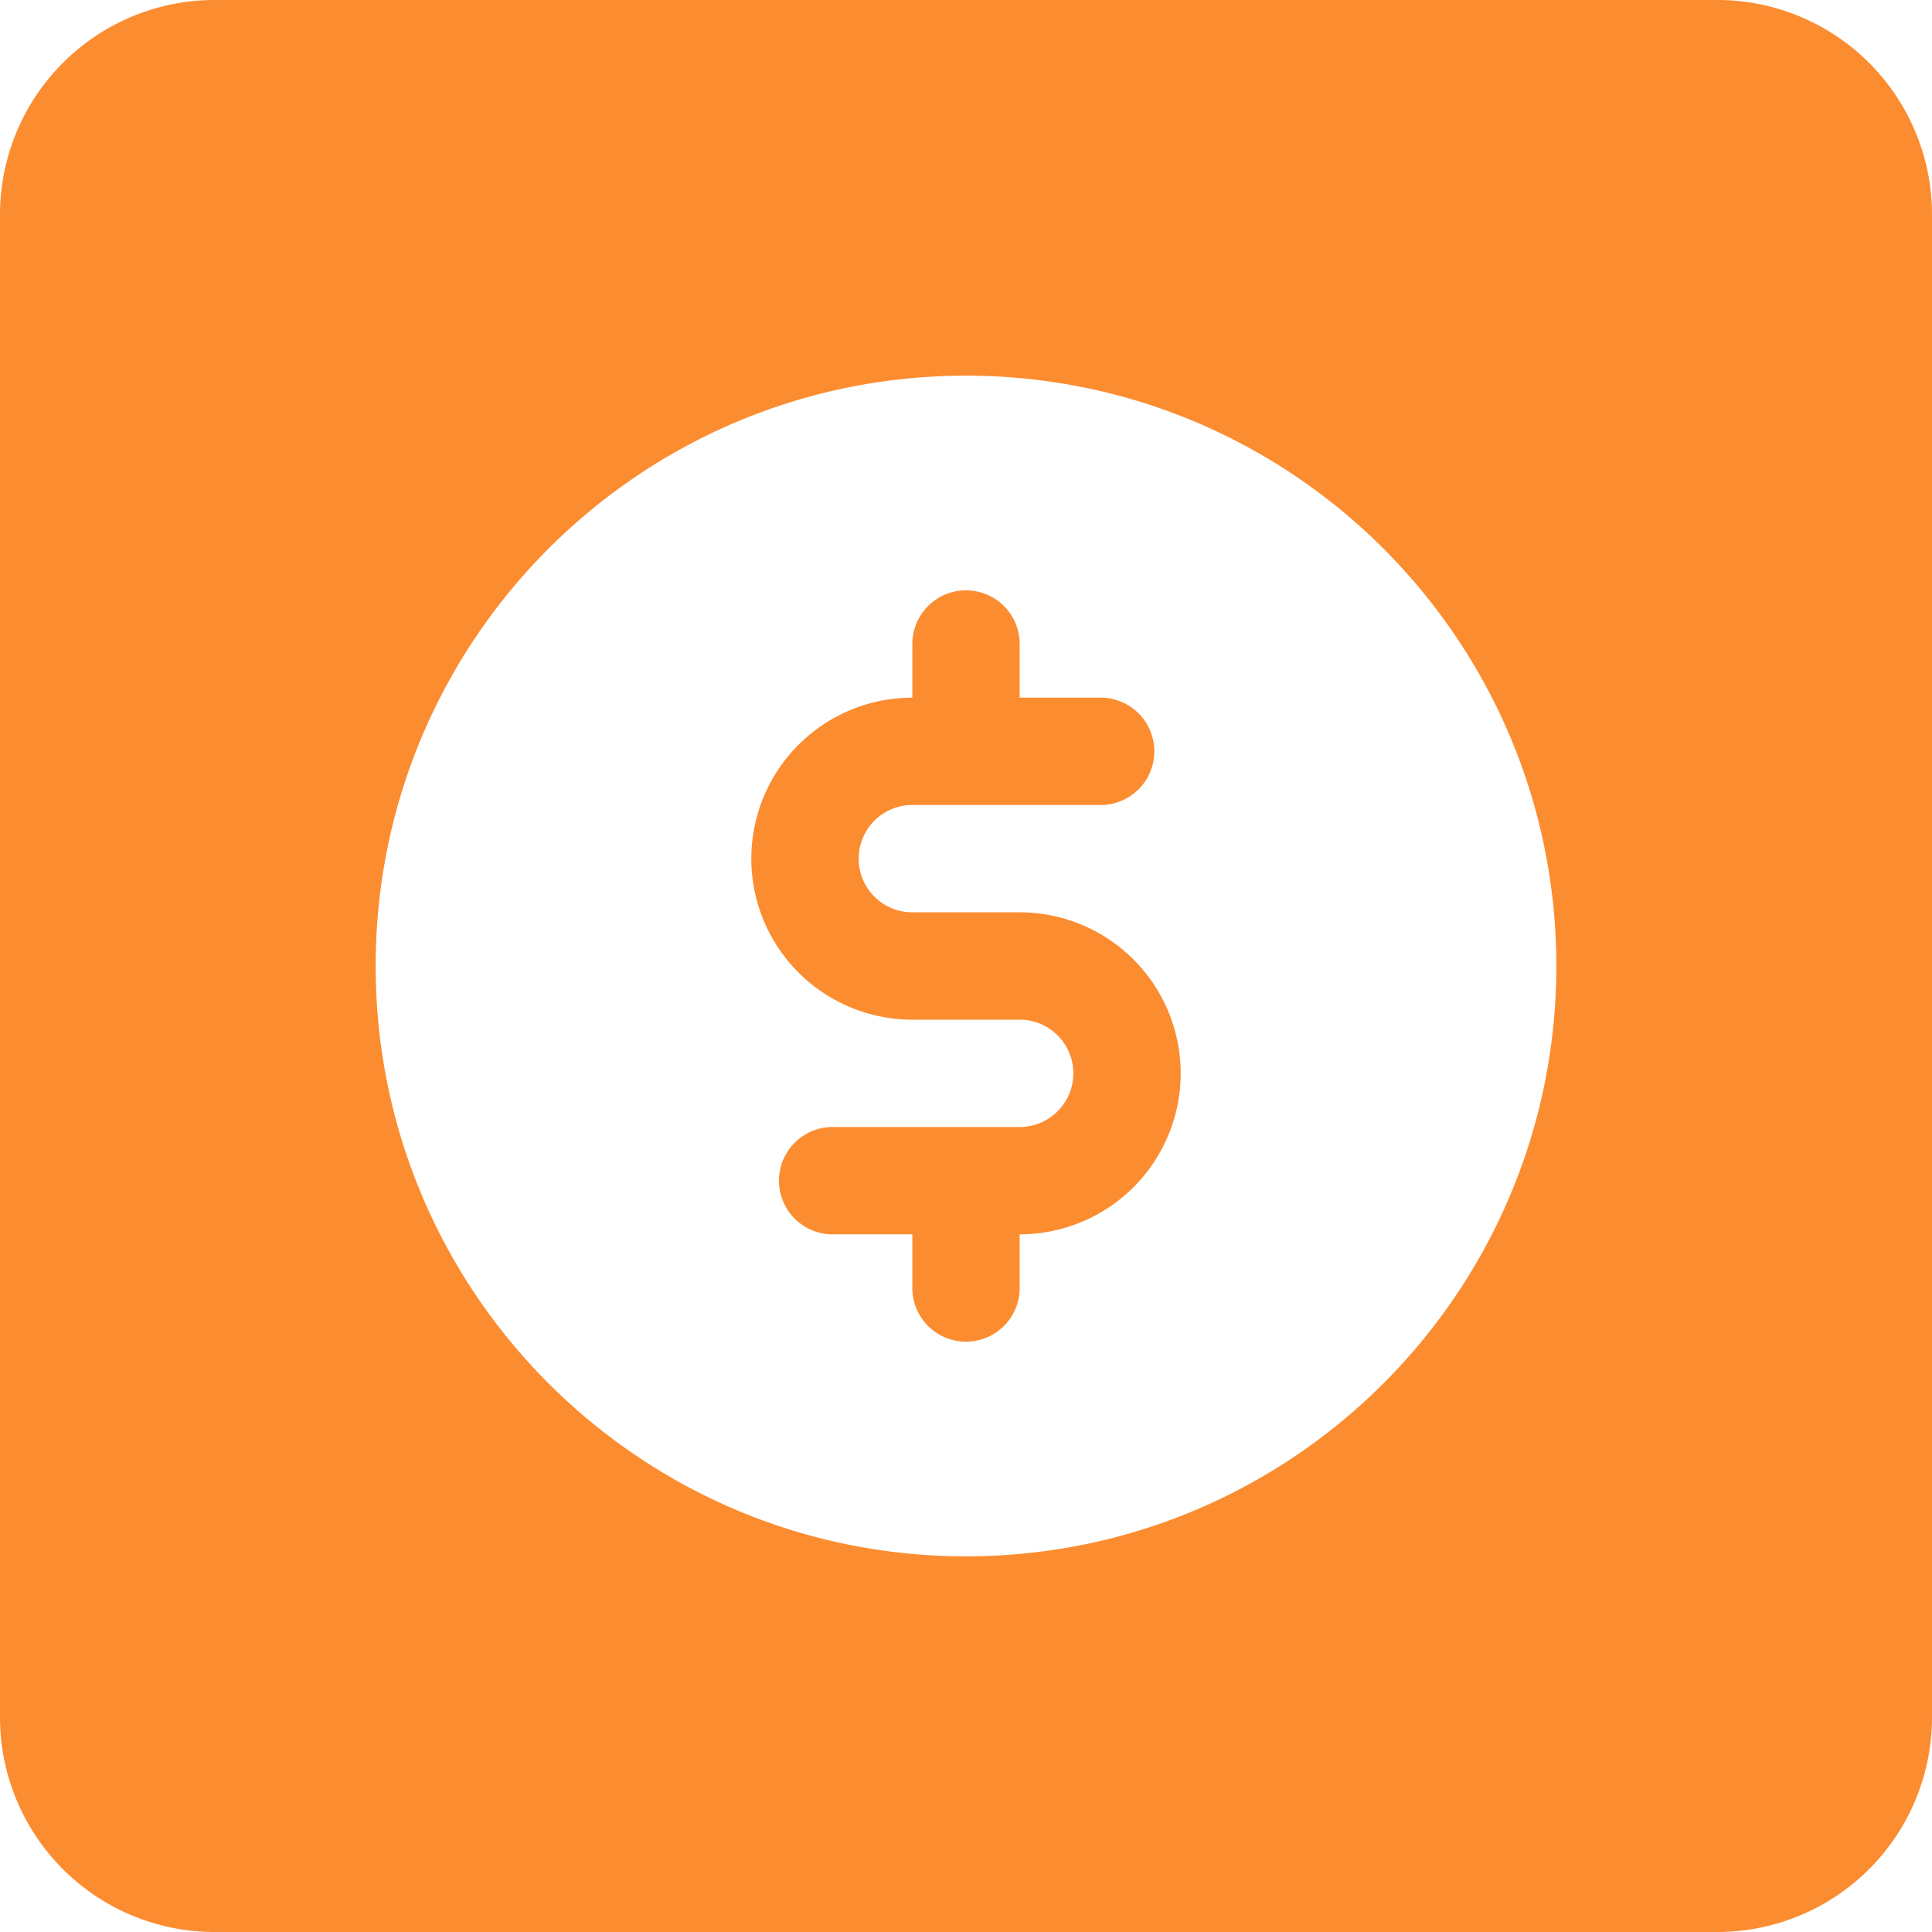 <?xml version="1.0" standalone="no"?><!DOCTYPE svg PUBLIC "-//W3C//DTD SVG 1.1//EN" "http://www.w3.org/Graphics/SVG/1.1/DTD/svg11.dtd"><svg t="1669363679927" class="icon" viewBox="0 0 1024 1024" version="1.1" xmlns="http://www.w3.org/2000/svg" p-id="23703" xmlns:xlink="http://www.w3.org/1999/xlink" width="200" height="200"><path d="M113.778 0h796.444a113.778 113.778 0 0 1 113.778 113.778v796.444a113.778 113.778 0 0 1-113.778 113.778H113.778a113.778 113.778 0 0 1-113.778-113.778V113.778a113.778 113.778 0 0 1 113.778-113.778z m398.222 824.889c172.8 0 312.889-140.089 312.889-312.889S684.8 199.111 512 199.111 199.111 339.2 199.111 512s140.089 312.889 312.889 312.889z m0-113.778a28.444 28.444 0 0 1-28.444-28.444v-28.444h-42.24a28.444 28.444 0 1 1 0-56.889H540.444a28.444 28.444 0 0 0 0-56.889h-56.889a85.333 85.333 0 0 1 0-170.667v-28.444a28.444 28.444 0 0 1 56.889 0v28.444h42.923a28.444 28.444 0 0 1 0 56.889H483.556a28.444 28.444 0 0 0 0 56.889h56.889a85.333 85.333 0 0 1 0 170.667v28.444a28.444 28.444 0 0 1-28.444 28.444z" fill="#FC8C30" p-id="23704"></path></svg>
